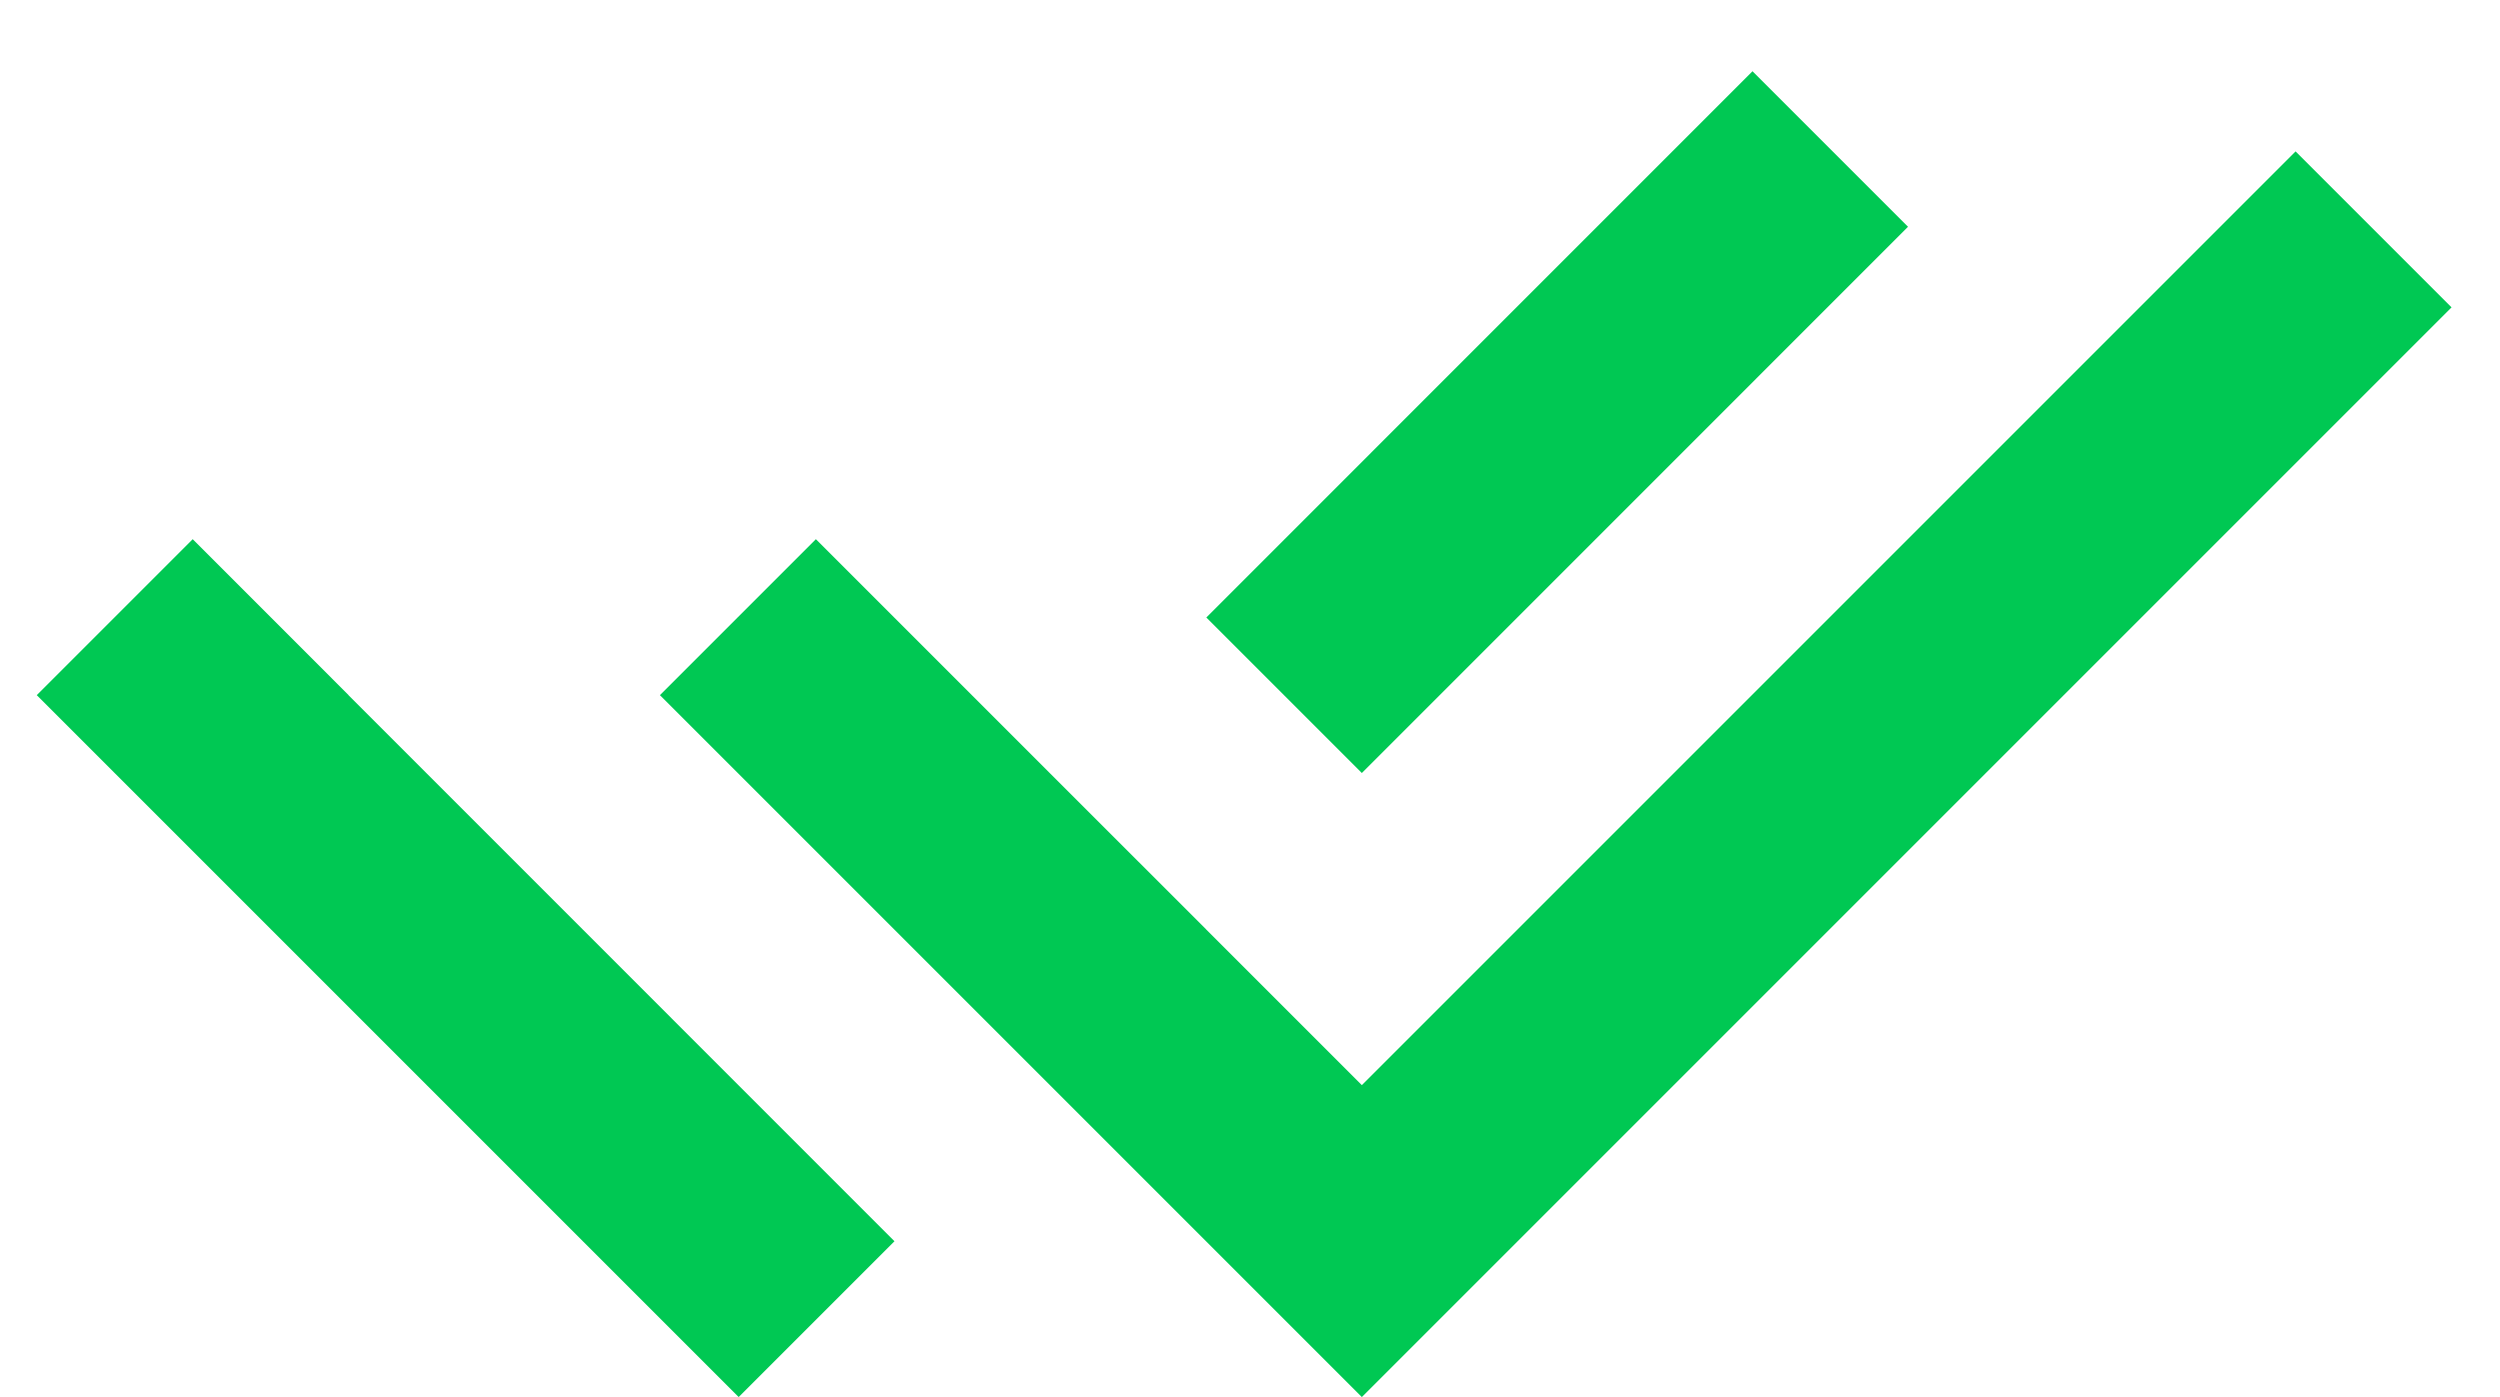 <svg width="34" height="19" viewBox="0 0 34 19" fill="none" xmlns="http://www.w3.org/2000/svg">
<path d="M16.403 12.64L18.521 14.758L31.22 2.059L33.341 4.18L18.521 19L8.975 9.454L11.096 7.333L14.284 10.521L16.403 12.639V12.64ZM16.406 8.398L23.834 0.969L25.949 3.084L18.521 10.513L16.406 8.398ZM12.165 16.881L10.046 19L0.5 9.454L2.621 7.333L4.74 9.453L4.739 9.454L12.165 16.881Z" fill="#00C853"/>
</svg>

